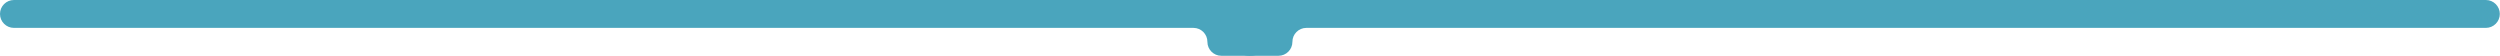 <svg width="6544" height="146" viewBox="0 0 6544 146" fill="none" xmlns="http://www.w3.org/2000/svg">
<path d="M3419.5 73H6507C6527.16 73 6543.5 56.658 6543.5 36.5C6543.5 16.342 6527.16 0 6507 0H3270.5C3242.89 0 3220.5 22.386 3220.5 50V96C3220.5 123.614 3242.89 146 3270.5 146H3346.5C3366.66 146 3383 129.658 3383 109.5C3383 89.342 3399.34 73 3419.5 73Z" fill="#4AA5BD"/>
<path d="M3124 73H36.5C16.342 73 0 56.658 0 36.5C0 16.342 16.342 0 36.5 0H3273C3300.61 0 3323 22.386 3323 50V96C3323 123.614 3300.61 146 3273 146H3197C3176.84 146 3160.5 129.658 3160.5 109.5C3160.5 89.342 3144.16 73 3124 73Z" fill="#4AA5BD"/>
</svg>
